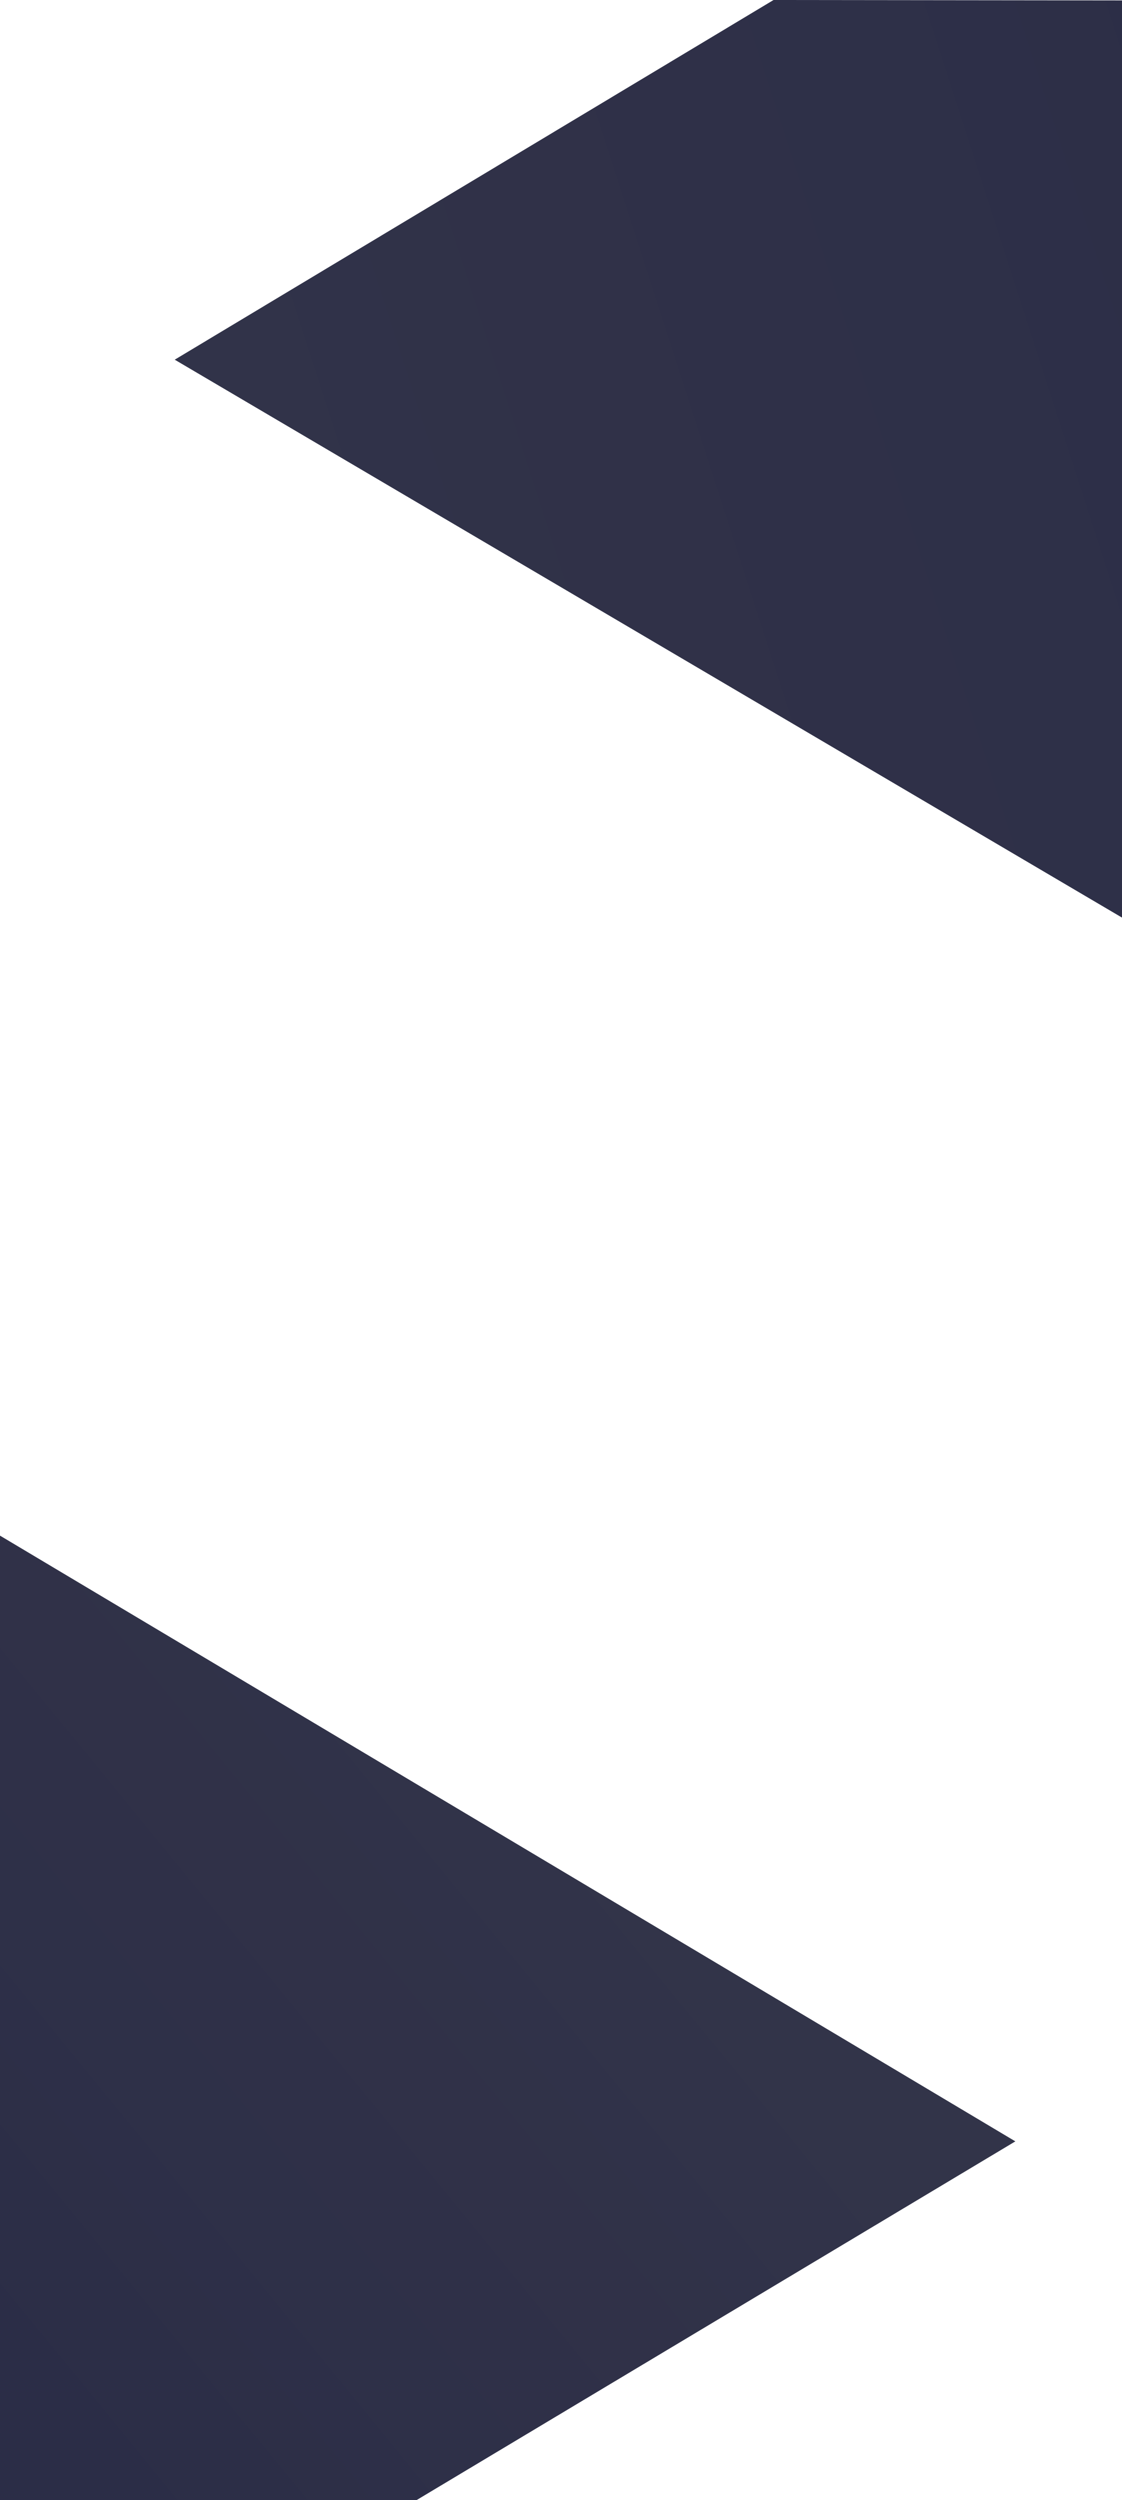 <?xml version="1.0" encoding="UTF-8"?>
<svg width="2560px" height="5703px" viewBox="0 0 2560 5703" version="1.1" xmlns="http://www.w3.org/2000/svg" xmlns:xlink="http://www.w3.org/1999/xlink">
    <!-- Generator: Sketch 52.1 (67048) - http://www.bohemiancoding.com/sketch -->
    <title>dl_bg</title>
    <desc>Created with Sketch.</desc>
    <defs>
        <linearGradient x1="133.897%" y1="22.55%" x2="-5.794%" y2="66.203%" id="linearGradient-1">
            <stop stop-color="#141633" offset="0%"></stop>
            <stop stop-color="#1C1E35" offset="100%"></stop>
        </linearGradient>
        <linearGradient x1="103.083%" y1="82.317%" x2="38.497%" y2="32.88%" id="linearGradient-2">
            <stop stop-color="#141633" offset="0%"></stop>
            <stop stop-color="#1C1E35" offset="100%"></stop>
        </linearGradient>
    </defs>
    <g id="改版二-下载及教程" stroke="none" stroke-width="1" fill="none" fill-rule="evenodd" opacity="0.9">
        <g id="下载页-新-copy" fill-rule="nonzero">
            <g id="背景">
                <g id="dl_bg">
                    <polygon id="dl_bg_top" fill="url(#linearGradient-1)" points="1764.946 0 398.667 820.473 2560.419 2093.342 2560.419 1.043"></polygon>
                    <polygon id="dl_bg_btm" fill="url(#linearGradient-2)" transform="translate(1158.322, 4602.936) scale(-1, 1) translate(-1158.322, -4602.936) " points="2316.645 3502.871 0 4884.596 1366.359 5703 2316.645 5703"></polygon>
                </g>
            </g>
        </g>
    </g>
</svg>